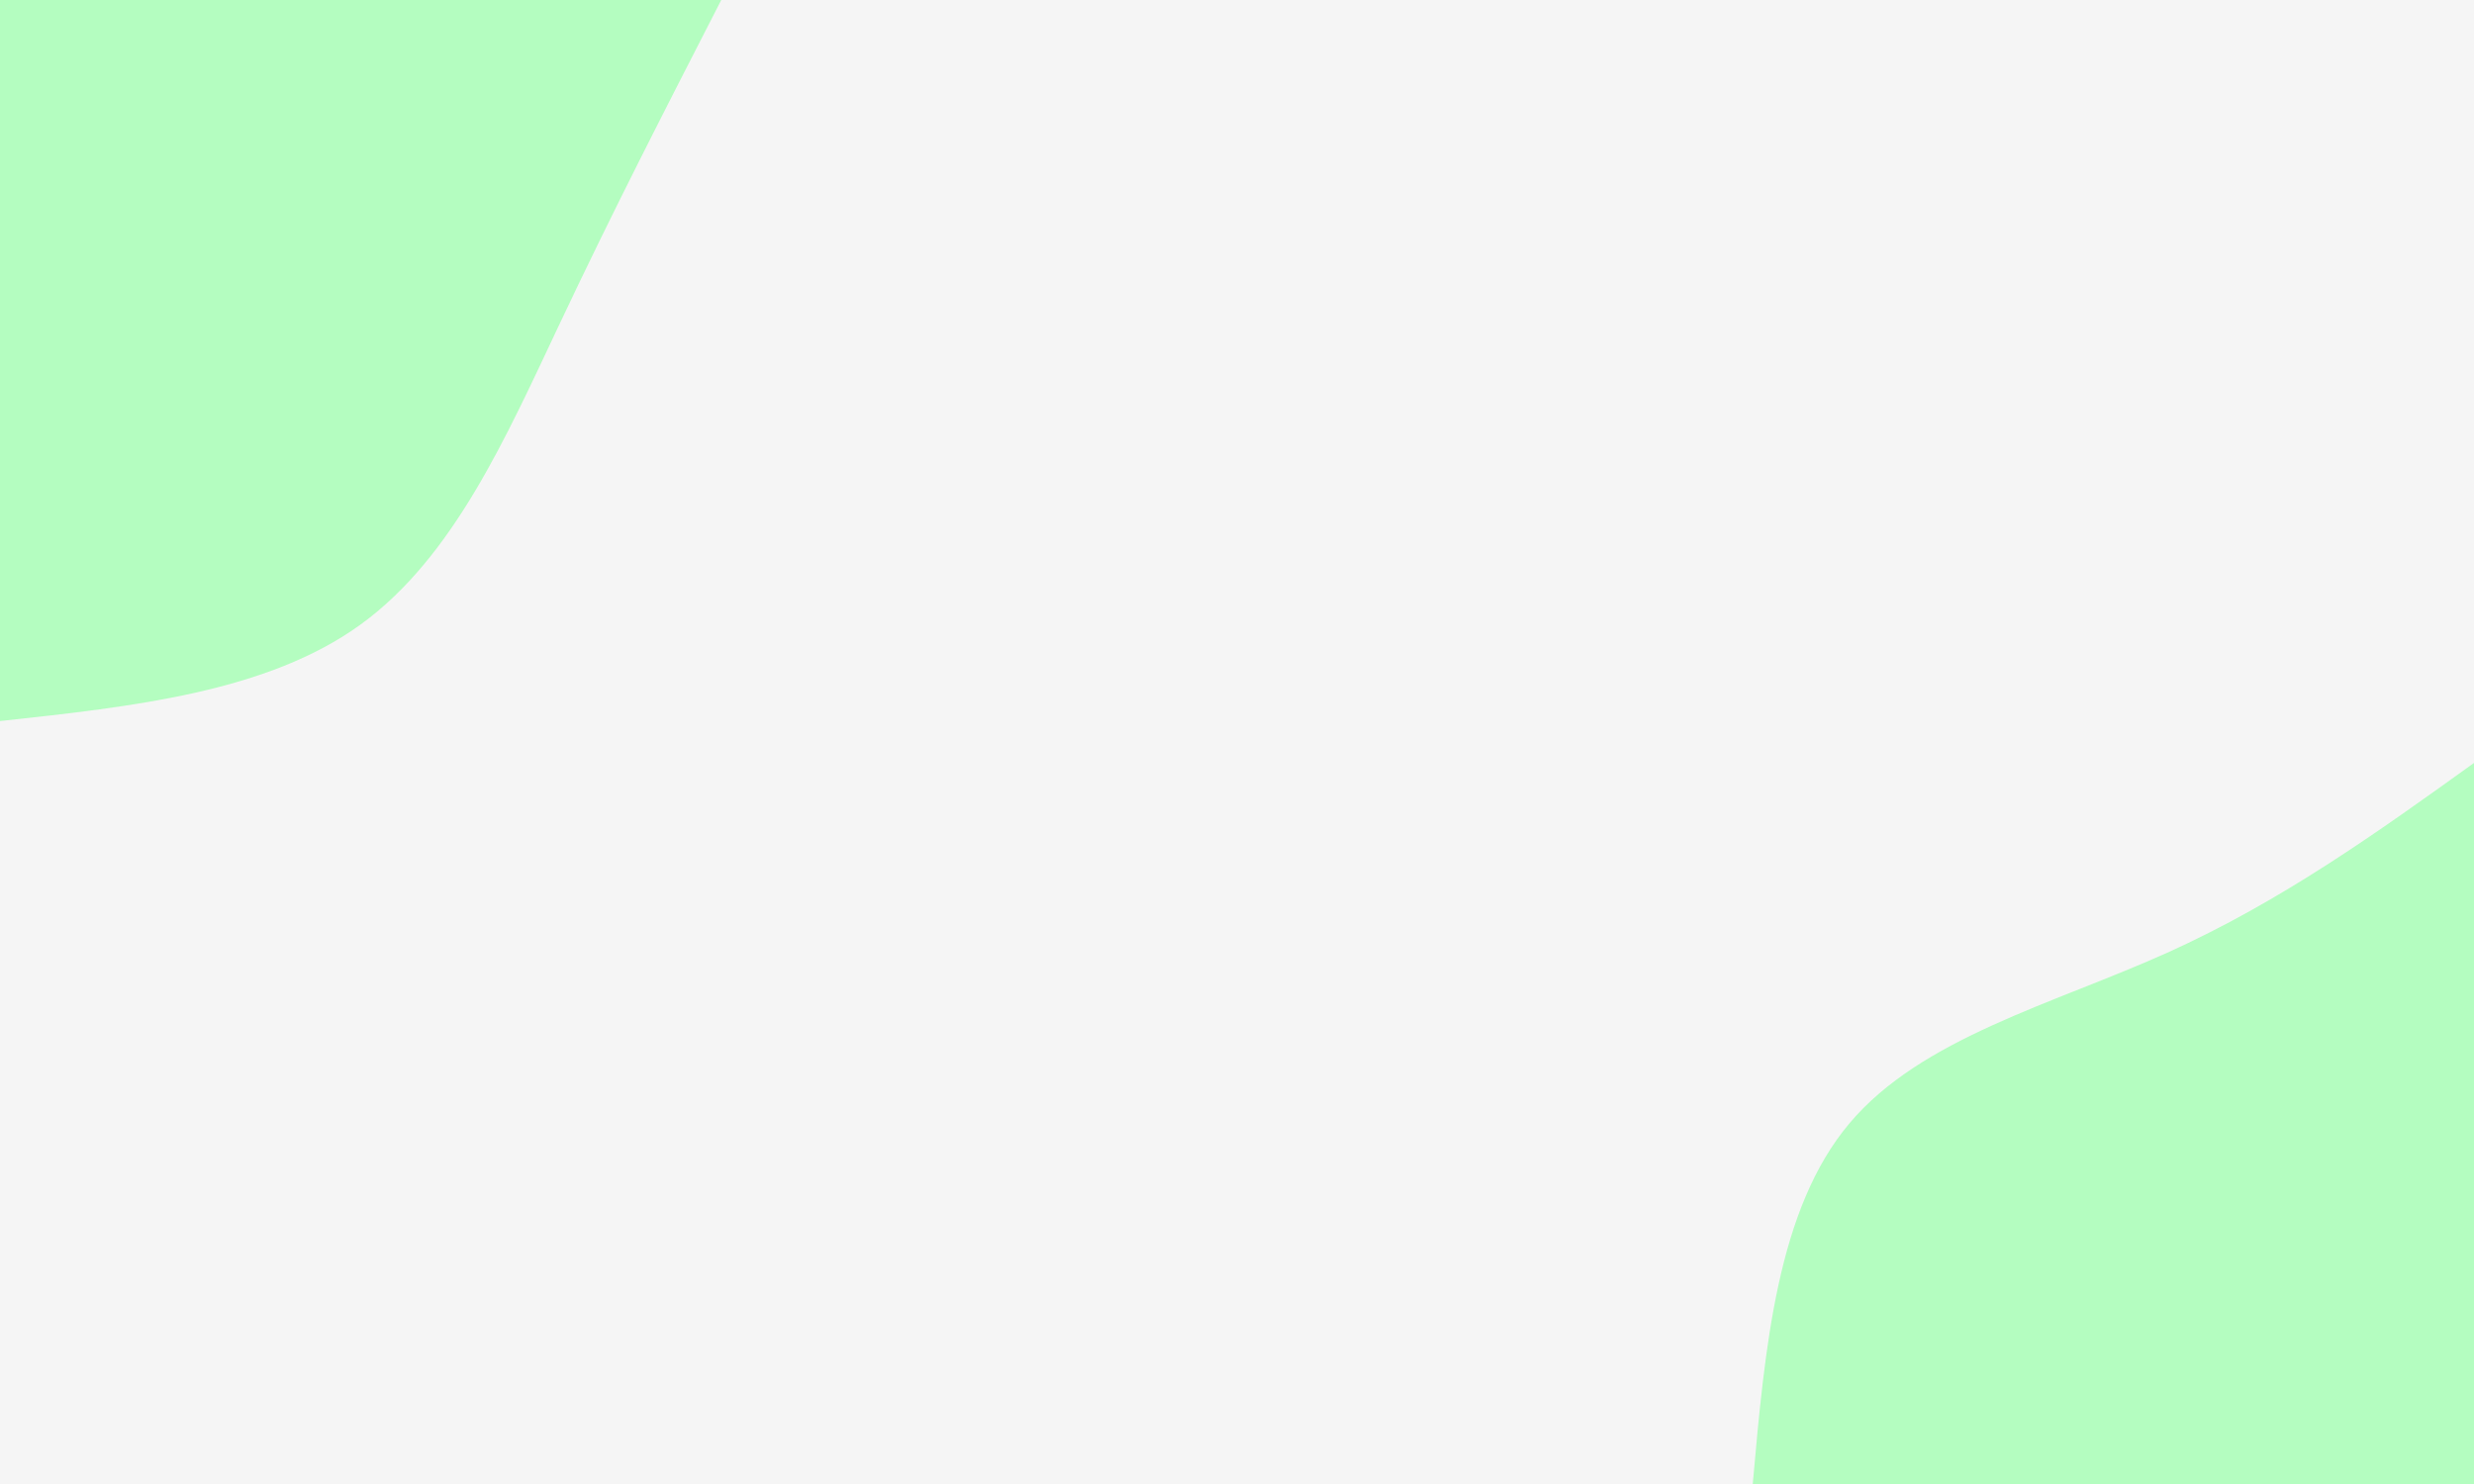 <svg id="visual" viewBox="0 0 1500 900" width="1500" height="900" xmlns="http://www.w3.org/2000/svg" xmlns:xlink="http://www.w3.org/1999/xlink" version="1.1"><rect x="0" y="0" width="1500" height="900" fill="#f5f5f5"></rect><defs><linearGradient id="grad1_0" x1="40%" y1="100%" x2="100%" y2="0%"><stop offset="16.667%" stop-color="#f5f5f5" stop-opacity="1"></stop><stop offset="83.333%" stop-color="#f5f5f5" stop-opacity="1"></stop></linearGradient></defs><defs><linearGradient id="grad2_0" x1="0%" y1="100%" x2="60%" y2="0%"><stop offset="16.667%" stop-color="#f5f5f5" stop-opacity="1"></stop><stop offset="83.333%" stop-color="#f5f5f5" stop-opacity="1"></stop></linearGradient></defs><g transform="translate(1500, 900)"><path d="M-437.3 0C-429.9 -83.4 -422.4 -166.8 -378.7 -218.7C-335.1 -270.6 -255.2 -291 -186 -322.2C-116.8 -353.4 -58.4 -395.3 0 -437.3L0 0Z" fill="#b4fdc0"></path></g><g transform="translate(0, 0)"><path d="M437.3 0C404.6 63.8 371.8 127.5 339.5 196C307.1 264.5 275.2 337.7 218.7 378.7C162.1 419.7 81.1 428.5 0 437.3L0 0Z" fill="#b4fdc0"></path></g></svg>